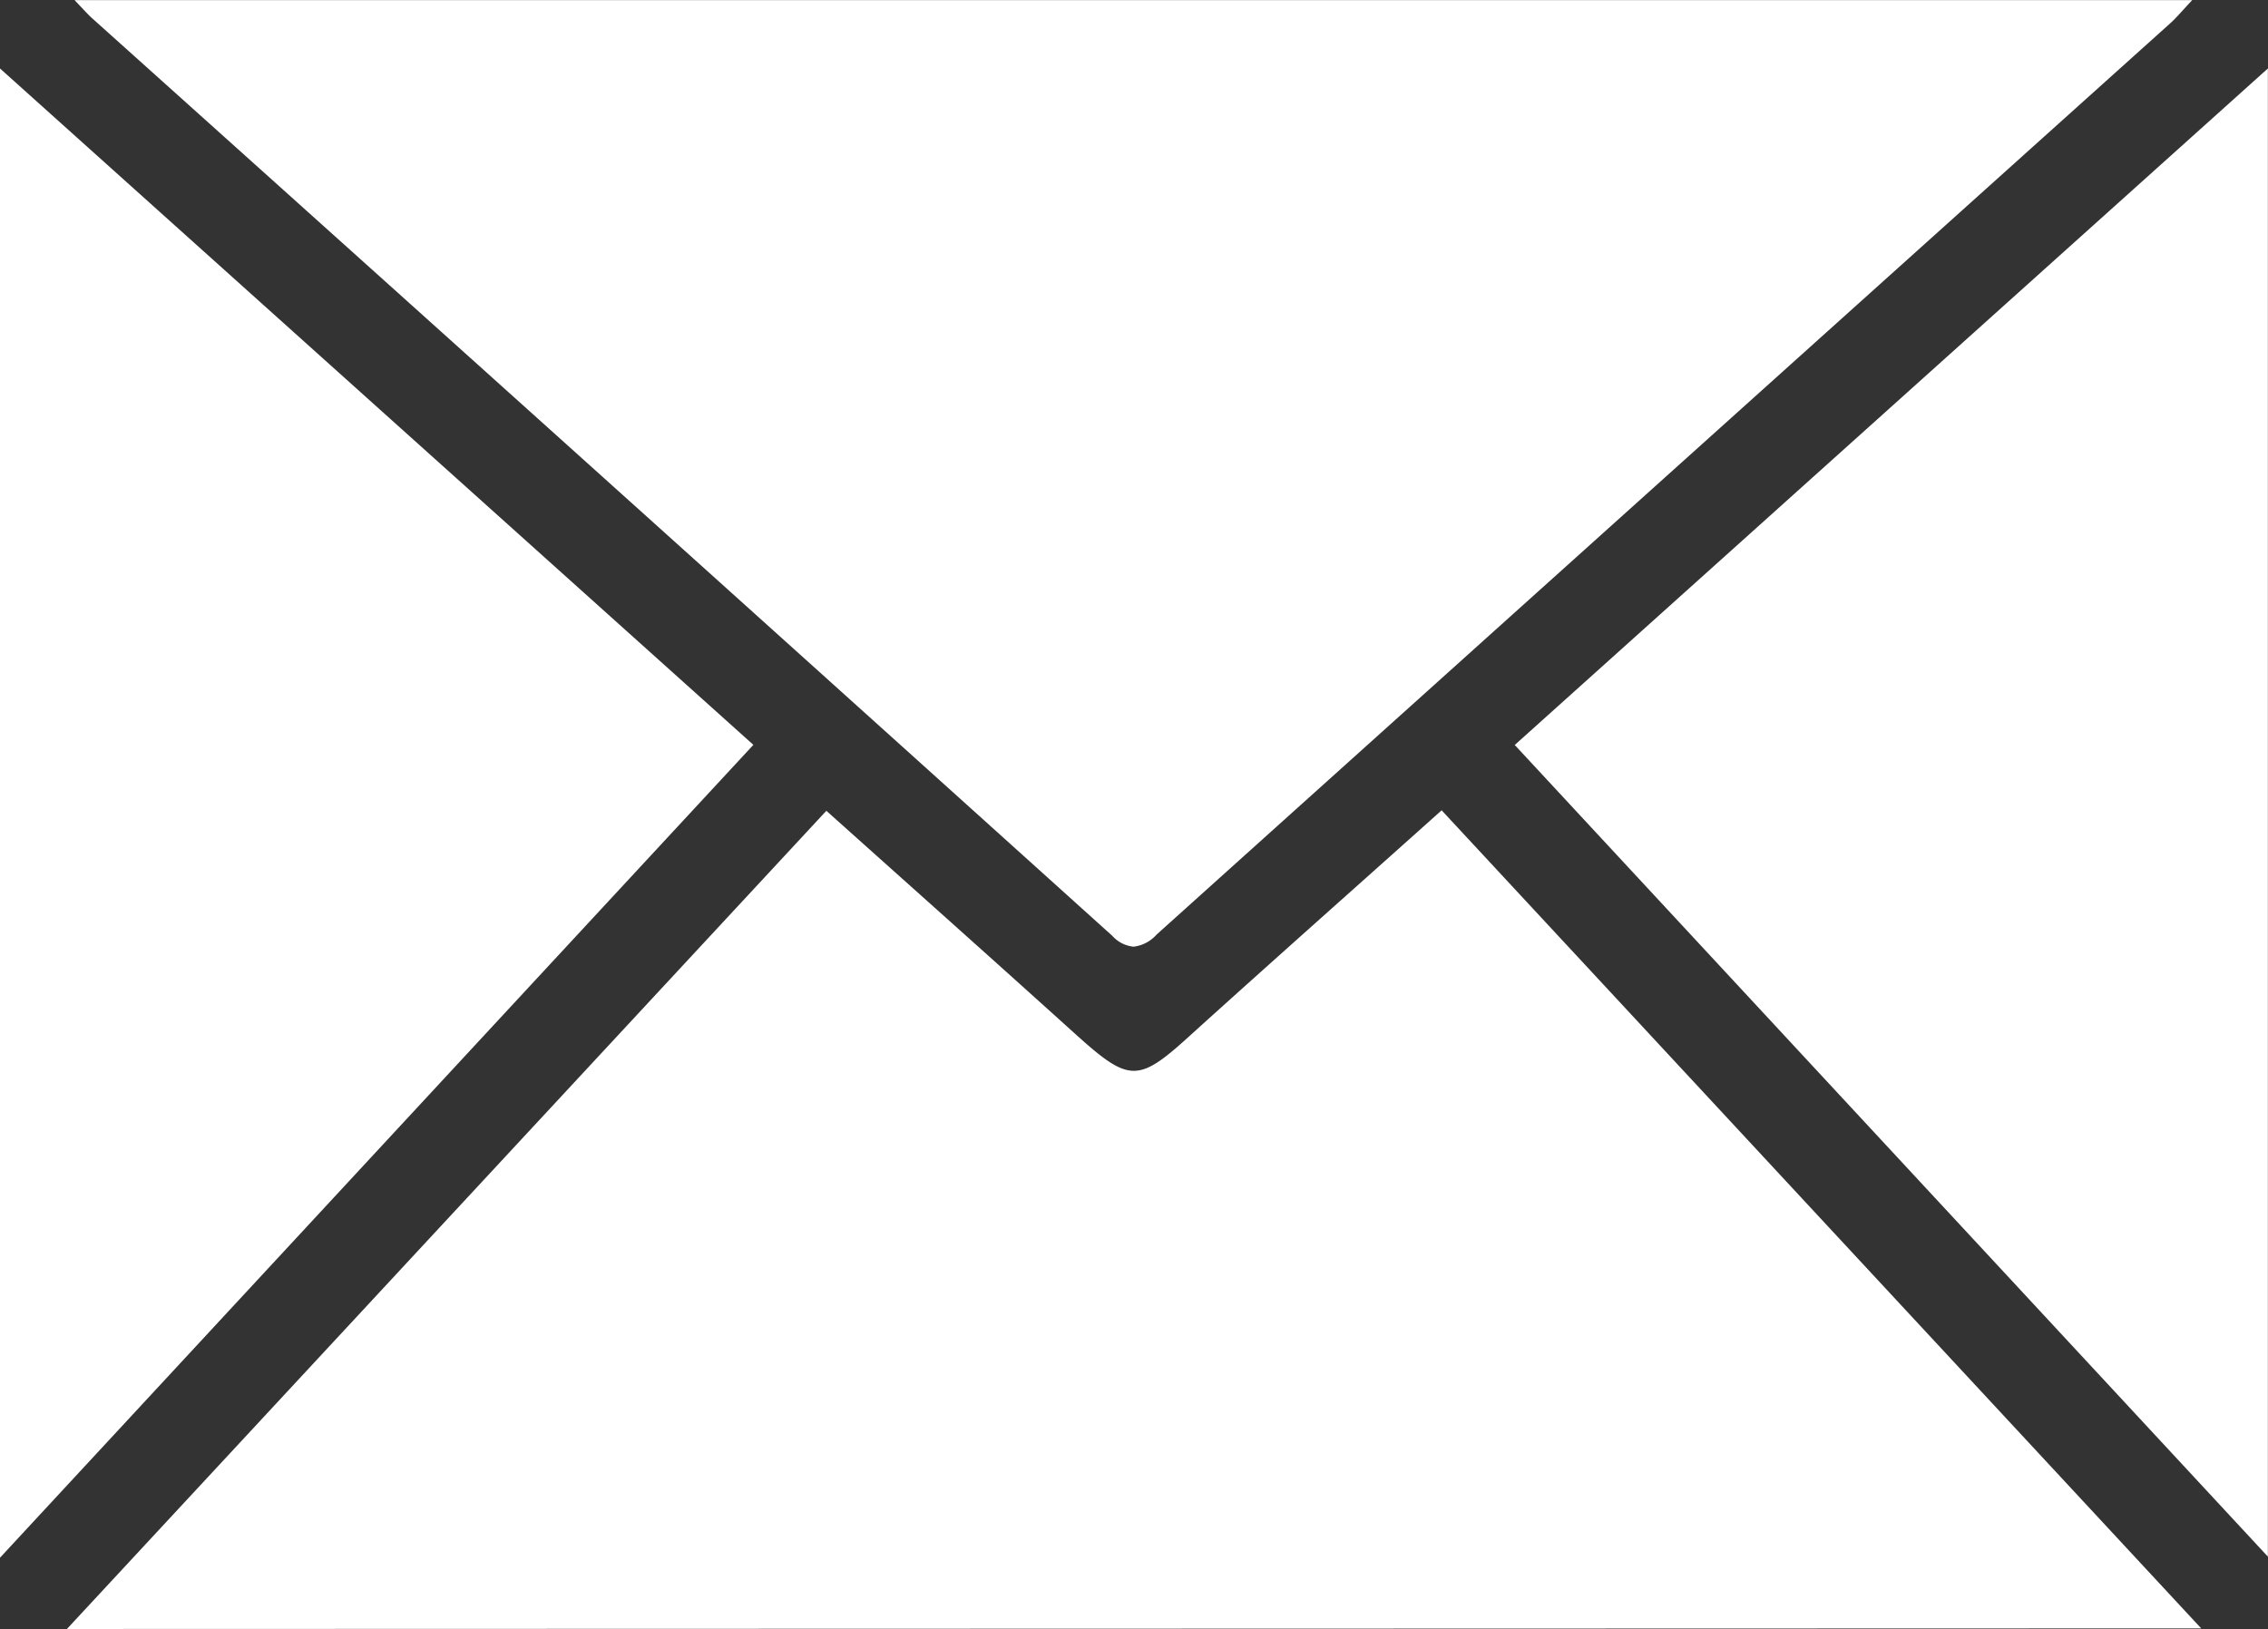 <svg xmlns="http://www.w3.org/2000/svg" width="18.707" height="13.439" viewBox="0 0 18.707 13.439">
  <rect x="0" y="0" width="18.707" height="13.439" fill="#333333" stroke="none"/>
  <path id="Shape_12" data-name="Shape 12" d="M508.712,28.918l6.264-6.75c.69.618,1.368,1.222,2.043,1.832.463.418.526.417.981,0,.675-.61,1.354-1.212,2.051-1.836l6.265,6.749Zm-.553-12.875,6.215,5.581L508.16,28.33Zm12.495,5.582,6.212-5.581V28.321ZM517.335,23.2q-4.205-3.792-8.418-7.573c-.031-.028-.06-.061-.142-.147h17.467c-.084.089-.129.144-.18.19q-4.181,3.758-8.362,7.519a.3.3,0,0,1-.19.1A.269.269,0,0,1,517.335,23.2Z" transform="translate(-508.16 -15.479)" fill="#fff"/>
</svg>
